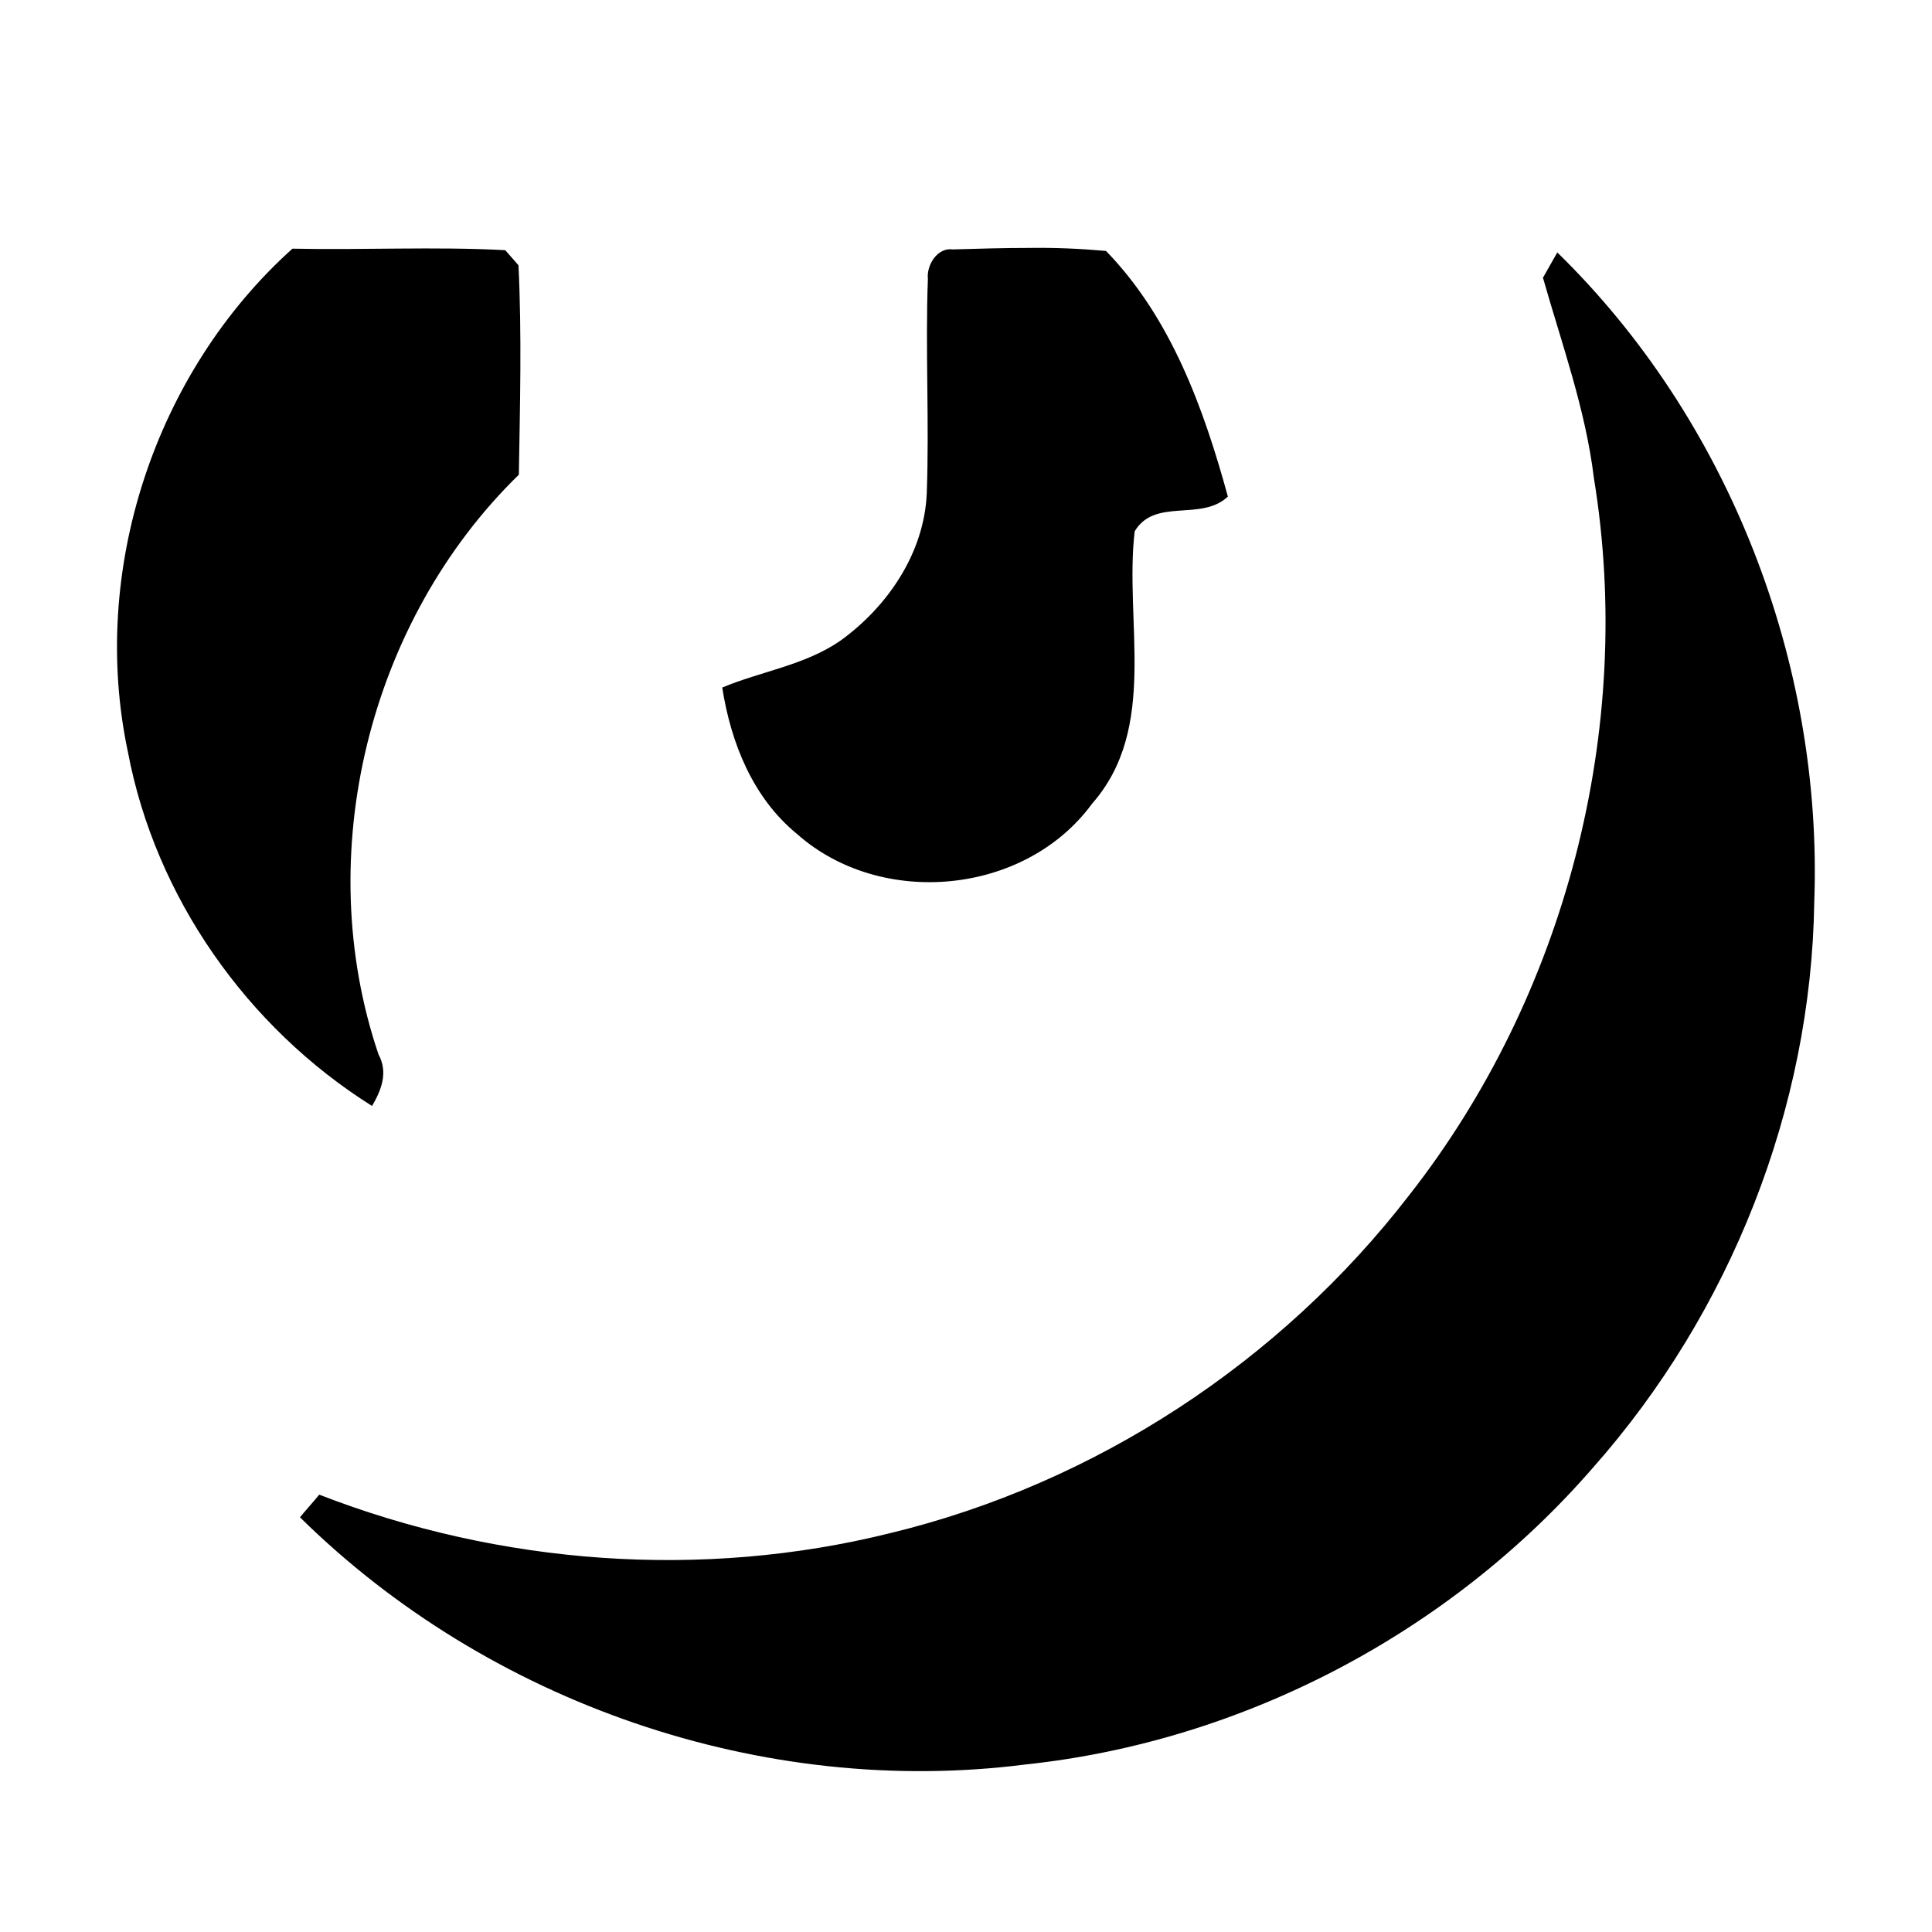 <?xml version="1.0" encoding="utf-8"?>
<!-- Generator: Adobe Illustrator 22.1.0, SVG Export Plug-In . SVG Version: 6.00 Build 0)  -->
<svg version="1.1" id="Layer_1" xmlns="http://www.w3.org/2000/svg" xmlns:xlink="http://www.w3.org/1999/xlink" x="0px" y="0px"
	 viewBox="0 0 512 512" style="enable-background:new 0 0 512 512;" xml:space="preserve">
<g>
	<title>genius</title>
	<g>
		<path d="M272.8,65.7c-6.8,0-13.5,0.2-20.3,0.4c-4.1-0.6-7,4.2-6.6,7.8c-0.7,19,0.4,37.9-0.3,56.9c-0.7,15.8-10.4,30-22.9,39
			c-9.4,6.5-21,8.1-31.3,12.4c2.3,14.7,8.1,29.2,19.8,38.8c22.3,19.8,60.5,16.2,78.2-8c17.7-20.1,8.5-48.2,11.3-72.2
			c5.4-9,17.6-2.5,24.7-9.2c-6.4-23.4-15.1-47.4-32.3-65.1C286.3,65.9,279.6,65.6,272.8,65.7L272.8,65.7z M77.5,65.9
			C41,98.7,23.7,151.3,33.9,199.3c7.3,38.5,31.6,73,64.7,93.8c2.5-4.3,4.3-8.9,1.7-13.7c-17.9-52.8-2.6-114.8,37.2-153.6
			c0.3-18.5,0.8-37.1-0.1-55.5l-3.5-4C115.1,65.3,96.3,66.3,77.5,65.9L77.5,65.9z M412.7,66.9l-3.8,6.7c5,17.6,11.3,34.9,13.5,53.1
			c10.9,66.5-7.5,137.2-49,190.1c-34.1,44.2-83.3,76.4-137.5,89.5c-49.9,12.4-103.4,8.4-151.3-10.2c-1.2,1.5-3.9,4.5-5.1,6
			c50,49.3,122.7,74.4,192.3,65.5c57.6-6.1,112.4-34.9,150.4-78.7c36.3-41,57.8-95.1,58.6-149.9C483.1,175.7,458.2,111.3,412.7,66.9
			z"/>
	</g>
</g>
</svg>
